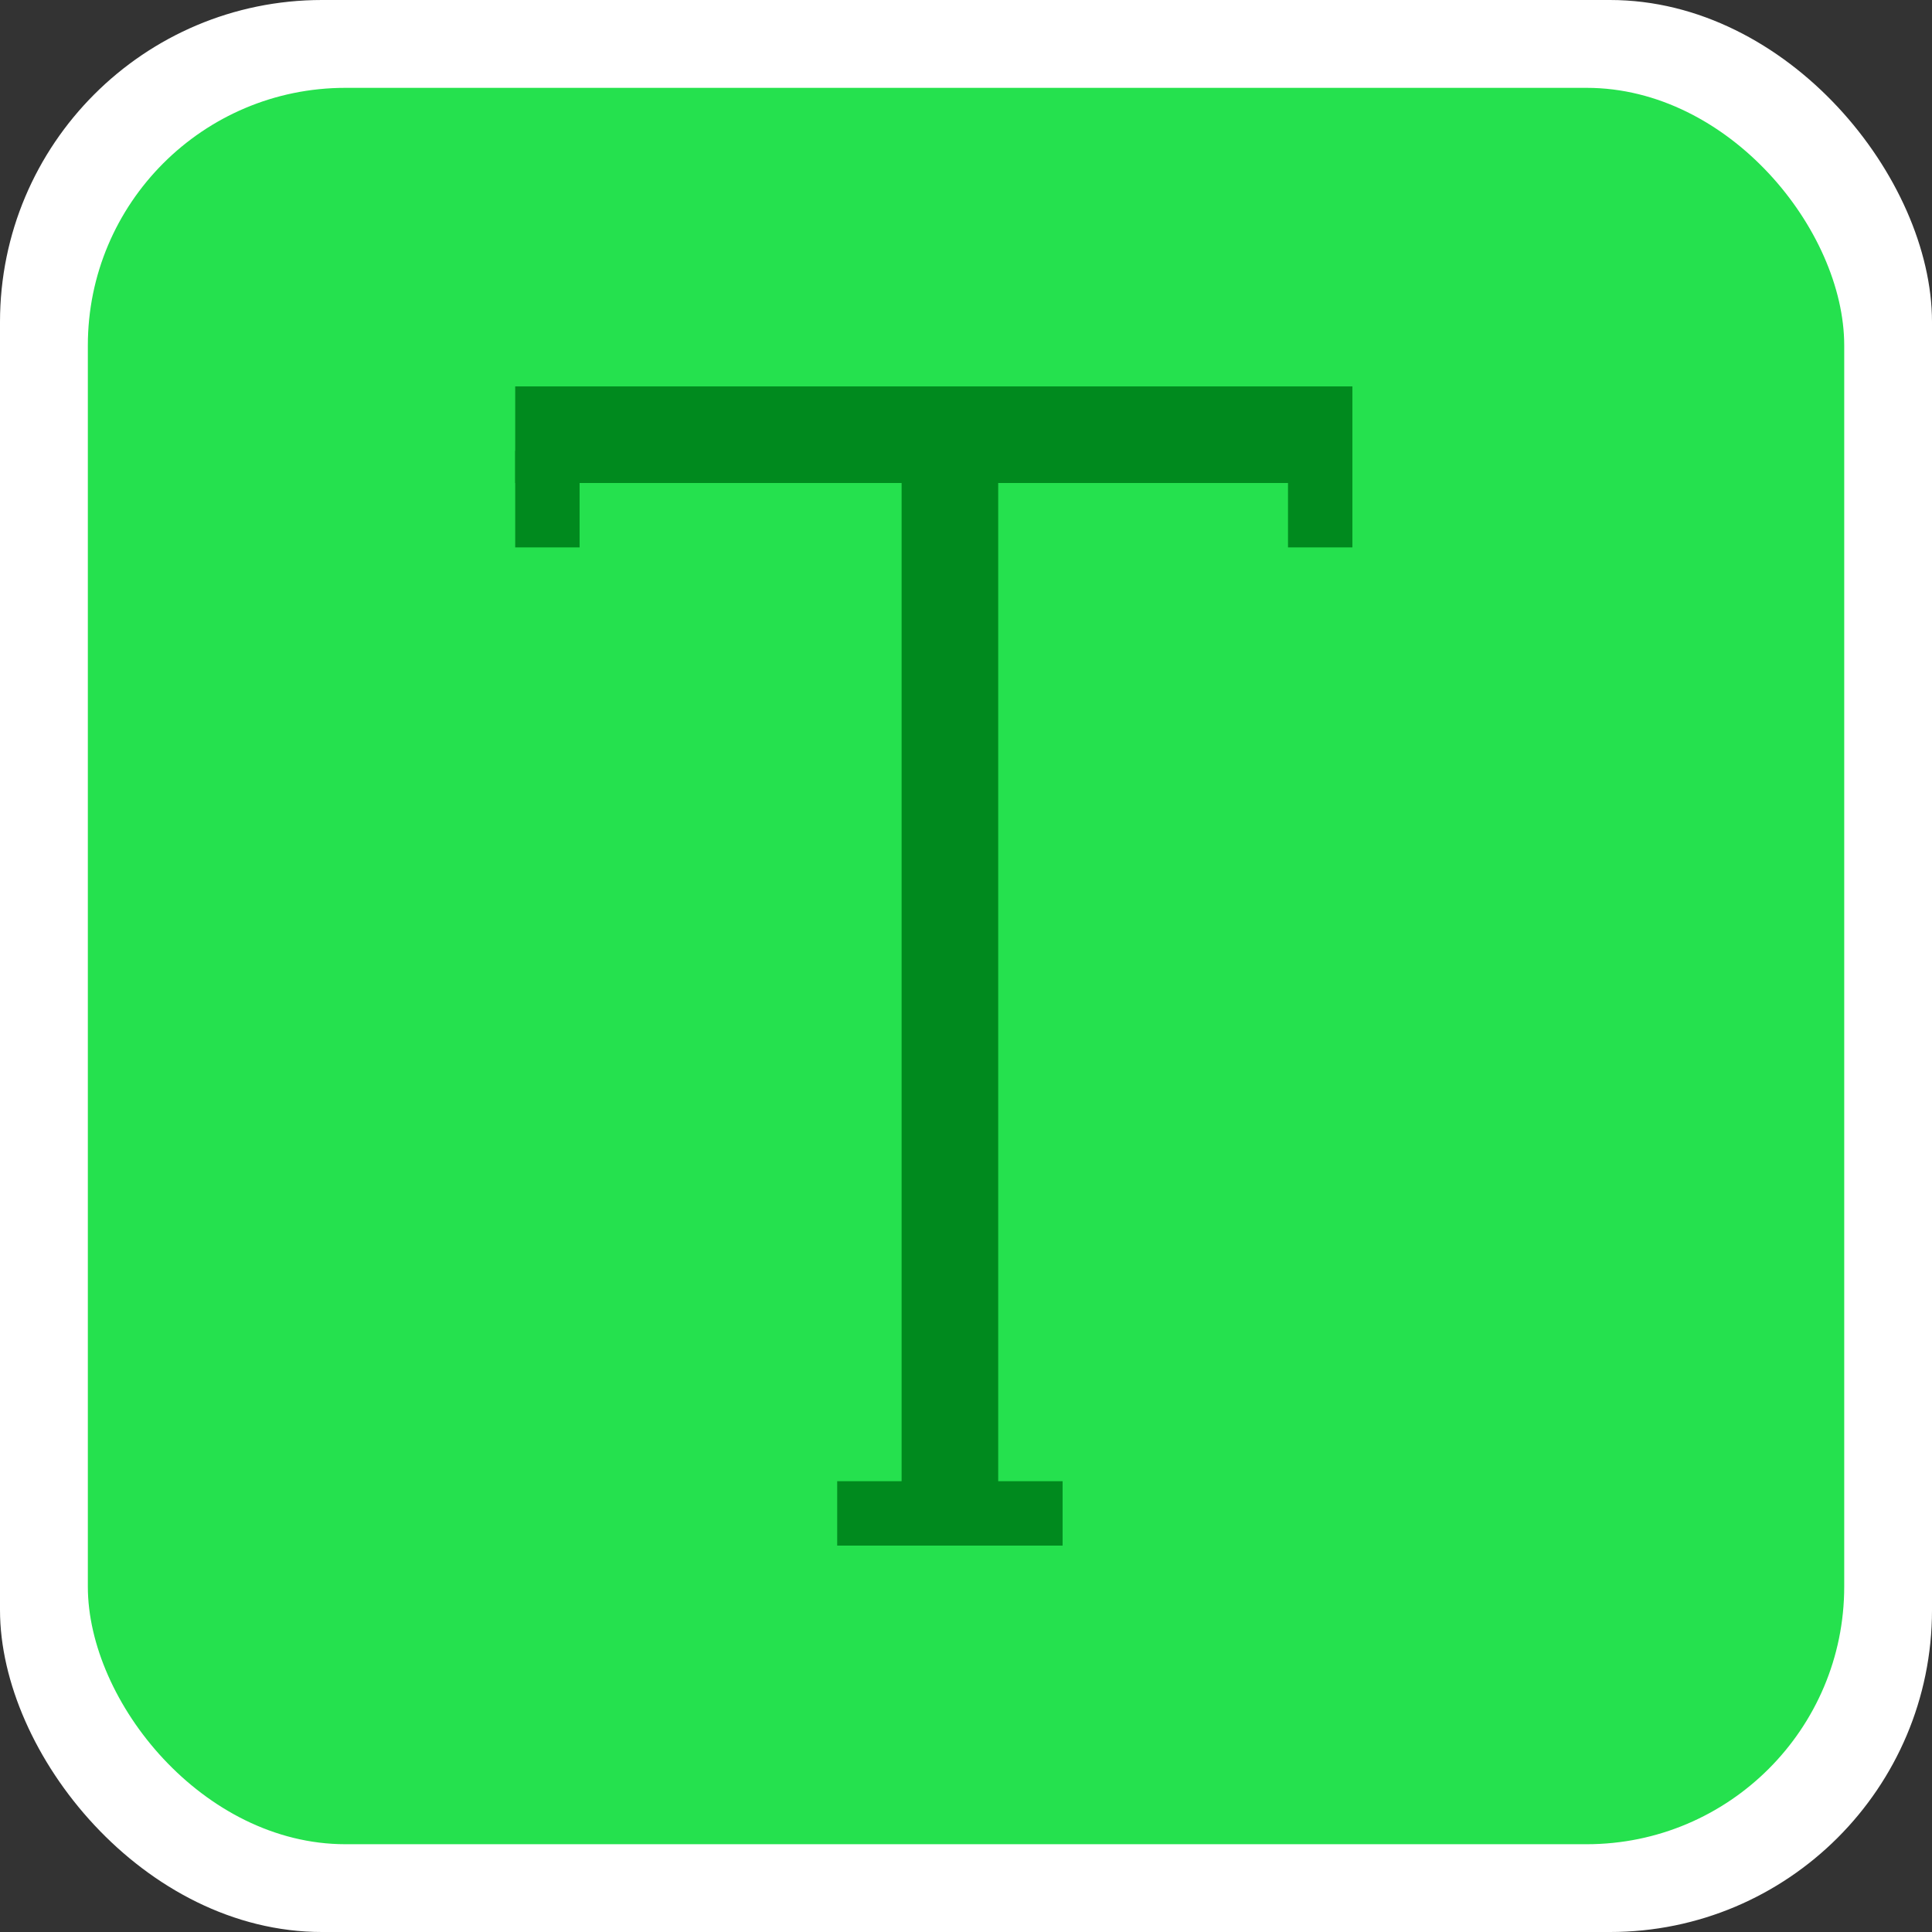 <svg width="30" height="30" viewBox="0 0 30 30" fill="none" xmlns="http://www.w3.org/2000/svg">
<rect x="0" y="0" width="30" height="30" fill="#333333" stroke="none"/>
<rect width="30" height="30" rx="5" fill="white"/>
<rect x="1.364" y="1.364" width="27.273" height="27.273" rx="4" fill="#25E14E"/>
<rect x="14" y="6" width="1.5" height="18" fill="#008A1E"/>
<rect x="8" y="6" width="13" height="1.5" fill="#008A1E"/>
<rect x="8" y="7" width="1" height="1.5" fill="#008A1E"/>
<rect x="20" y="7" width="1" height="1.5" fill="#008A1E"/>
<rect x="13" y="23" width="3.5" height="1" fill="#008A1E"/>
</svg>
